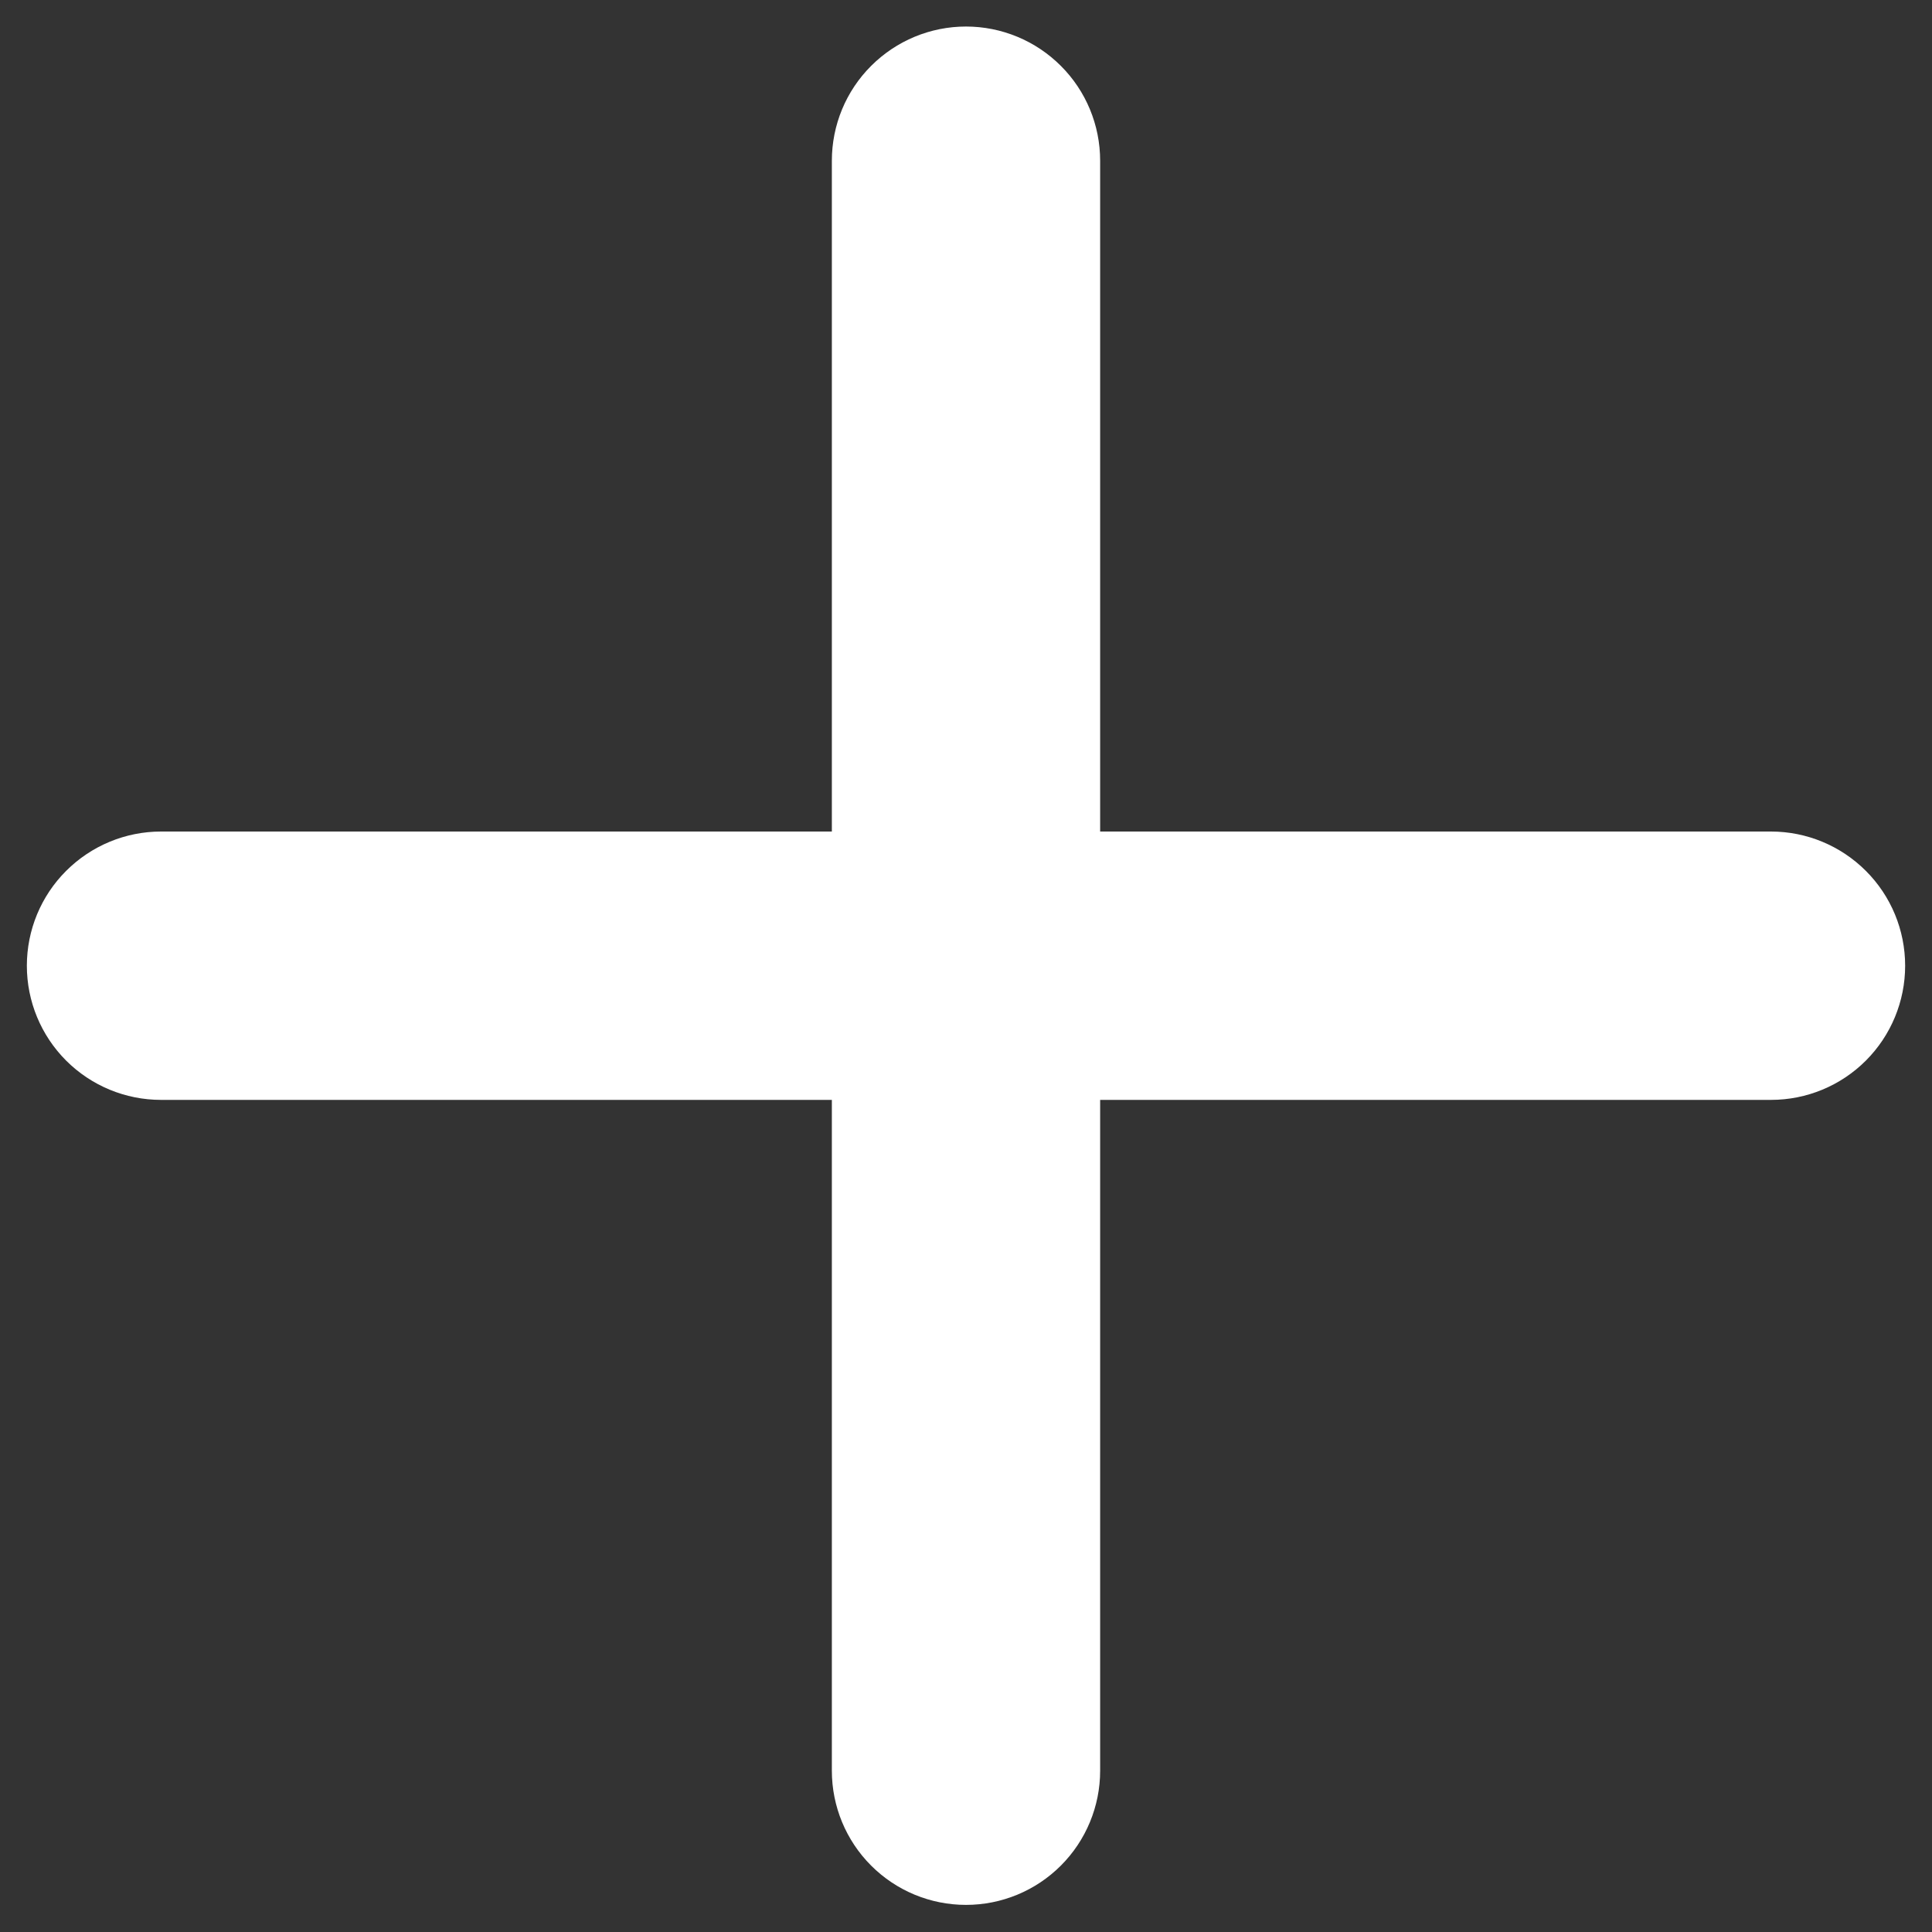 <svg width="30" height="30" viewBox="0 0 30 30" fill="none" xmlns="http://www.w3.org/2000/svg">
<rect x="0" y="0" width="30" height="30" fill="#333333" stroke="none"/>
<path d="M27.5 17.079H17.083V27.496C17.083 28.048 16.864 28.578 16.473 28.969C16.082 29.36 15.553 29.579 15 29.579C14.447 29.579 13.918 29.36 13.527 28.969C13.136 28.578 12.917 28.048 12.917 27.496V17.079H2.5C1.948 17.079 1.418 16.86 1.027 16.469C0.636 16.078 0.417 15.548 0.417 14.996C0.417 14.443 0.636 13.913 1.027 13.523C1.418 13.132 1.948 12.912 2.5 12.912H12.917V2.496C12.917 1.943 13.136 1.413 13.527 1.023C13.918 0.632 14.447 0.412 15 0.412C15.553 0.412 16.082 0.632 16.473 1.023C16.864 1.413 17.083 1.943 17.083 2.496V12.912H27.5C28.053 12.912 28.582 13.132 28.973 13.523C29.364 13.913 29.583 14.443 29.583 14.996C29.583 15.548 29.364 16.078 28.973 16.469C28.582 16.86 28.053 17.079 27.5 17.079Z" fill="white"/>
</svg>
